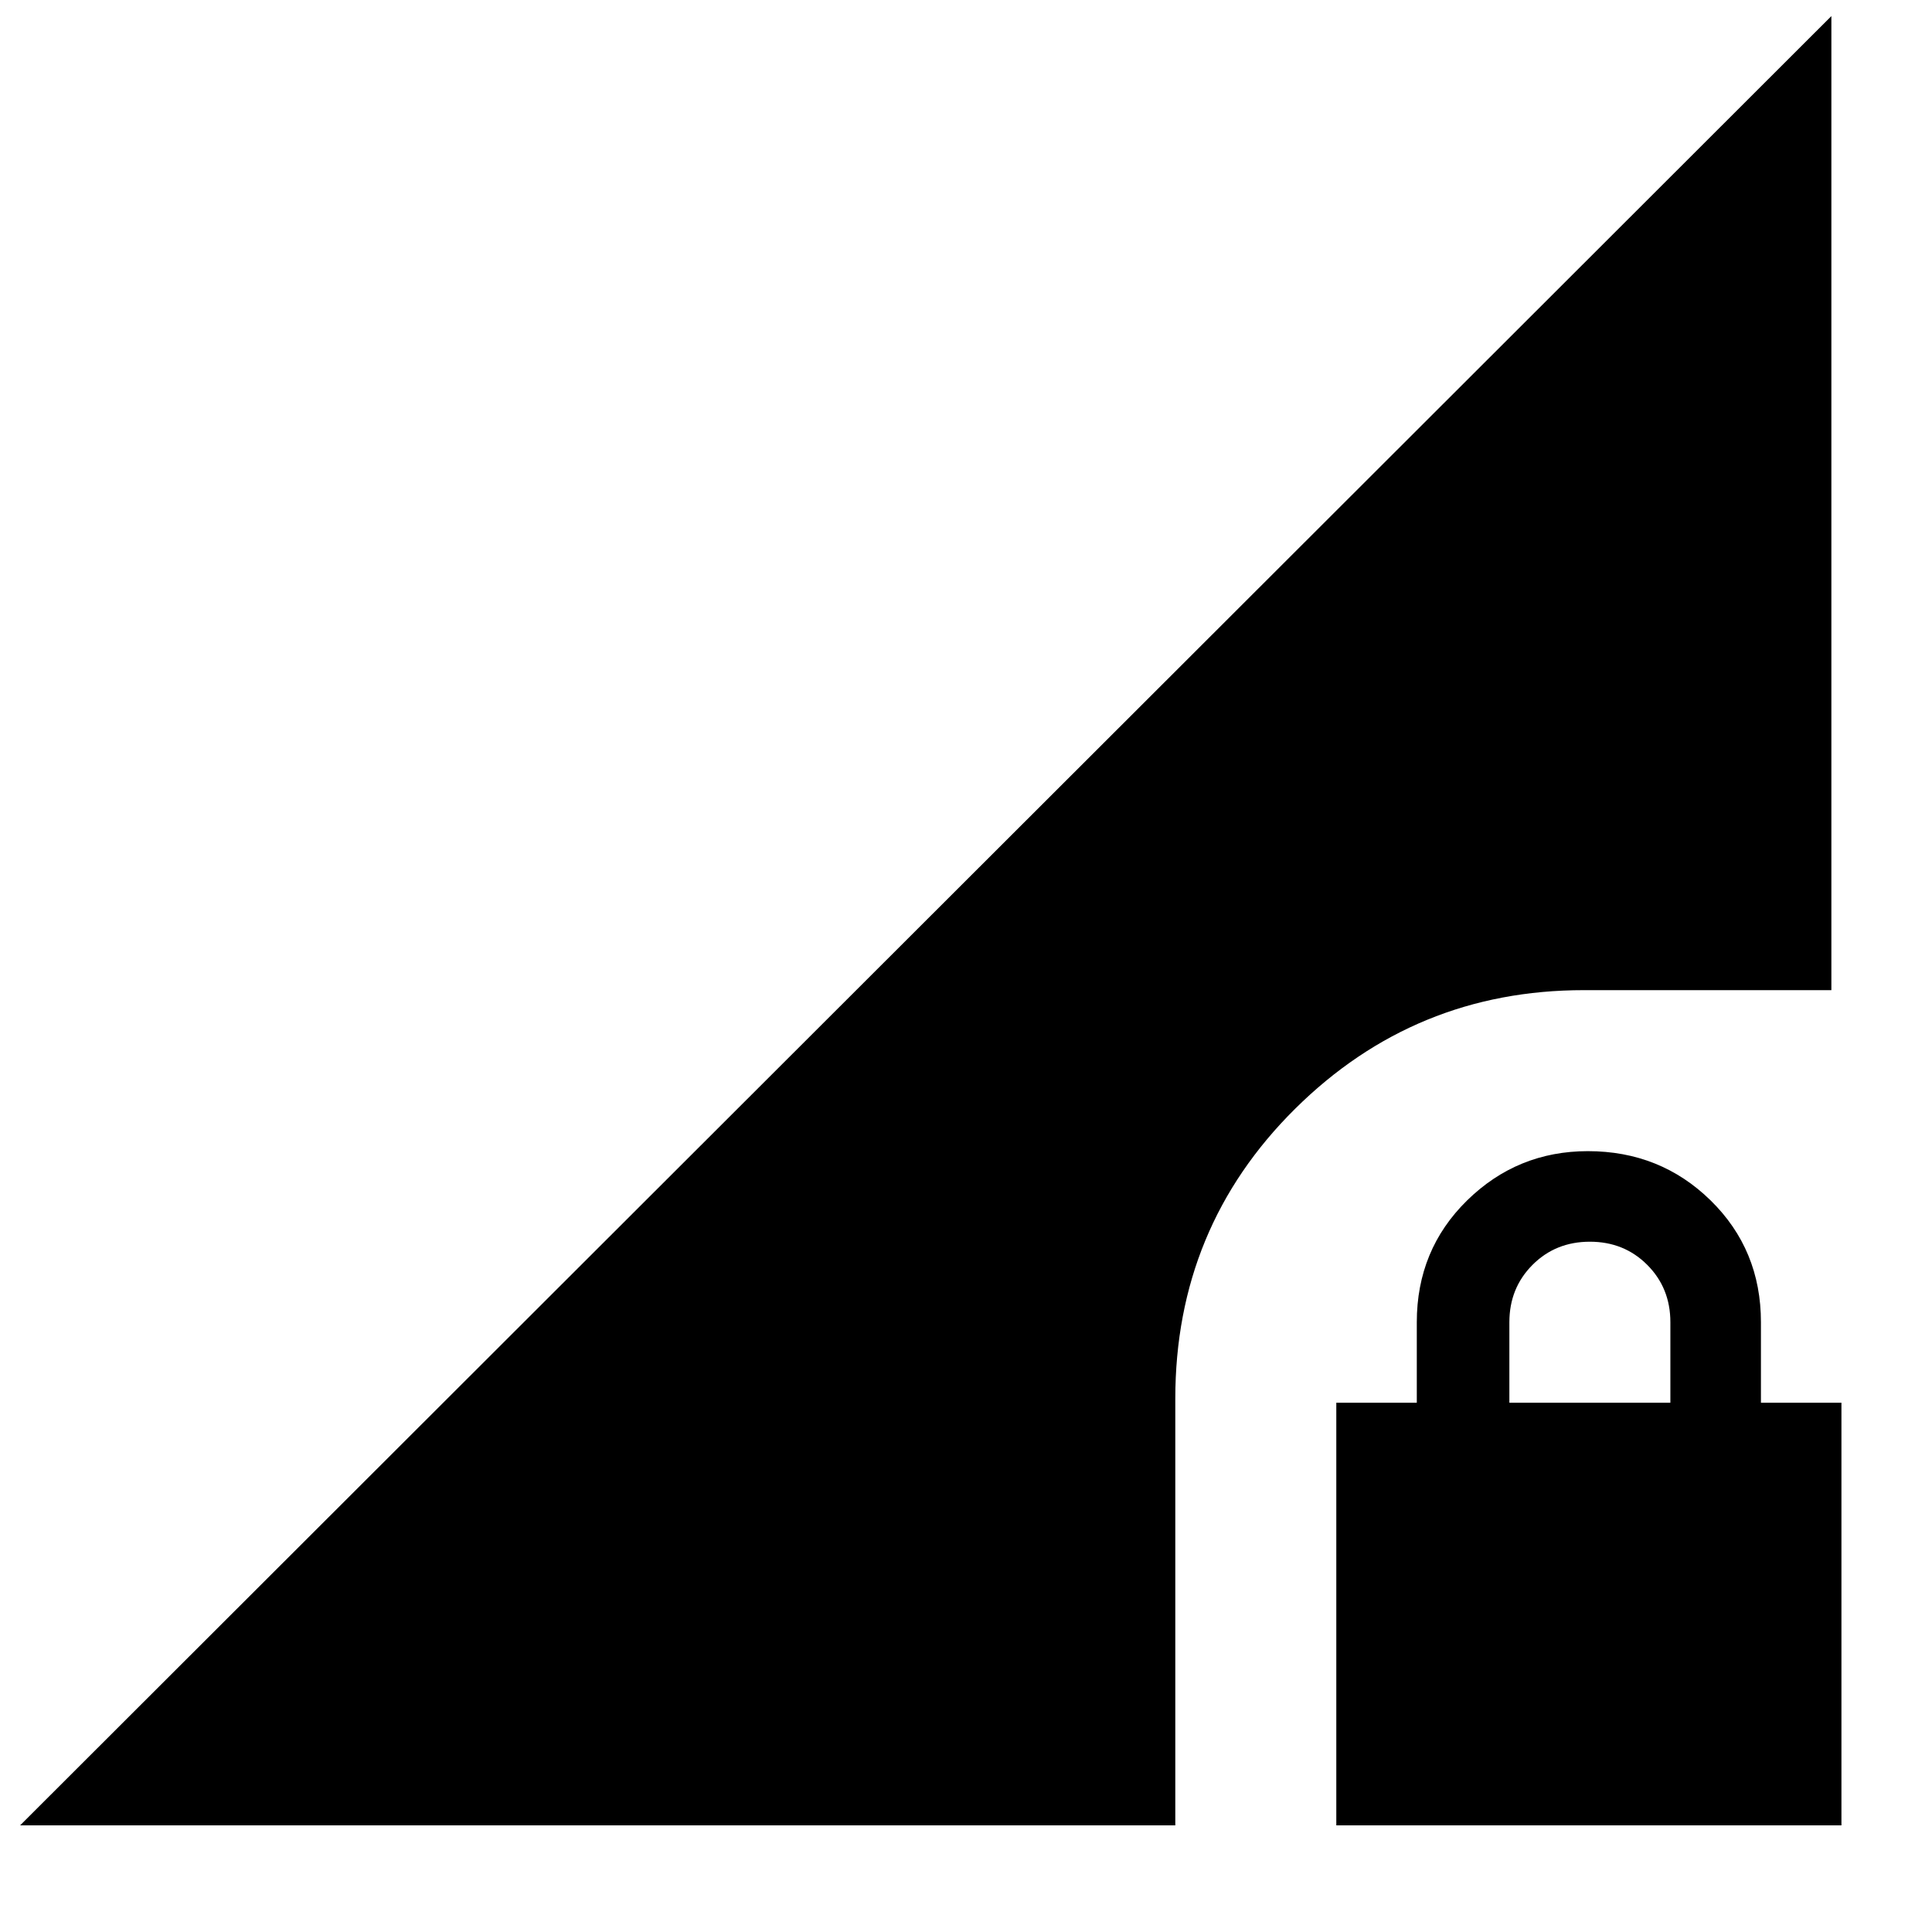 <svg xmlns="http://www.w3.org/2000/svg" height="24" width="24"><path d="M16.6 22.675V17.425H17.6V16.425Q17.6 15.525 18.225 14.912Q18.85 14.3 19.725 14.3Q20.625 14.3 21.25 14.912Q21.875 15.525 21.875 16.425V17.425H22.875V22.675ZM18.75 17.425H20.75V16.425Q20.75 16 20.462 15.712Q20.175 15.425 19.75 15.425Q19.325 15.425 19.038 15.712Q18.75 16 18.75 16.425ZM0.25 22.675 22.75 0.2V12.3H19.675Q17.575 12.3 16.087 13.775Q14.6 15.25 14.6 17.375V22.675Z"/></svg>